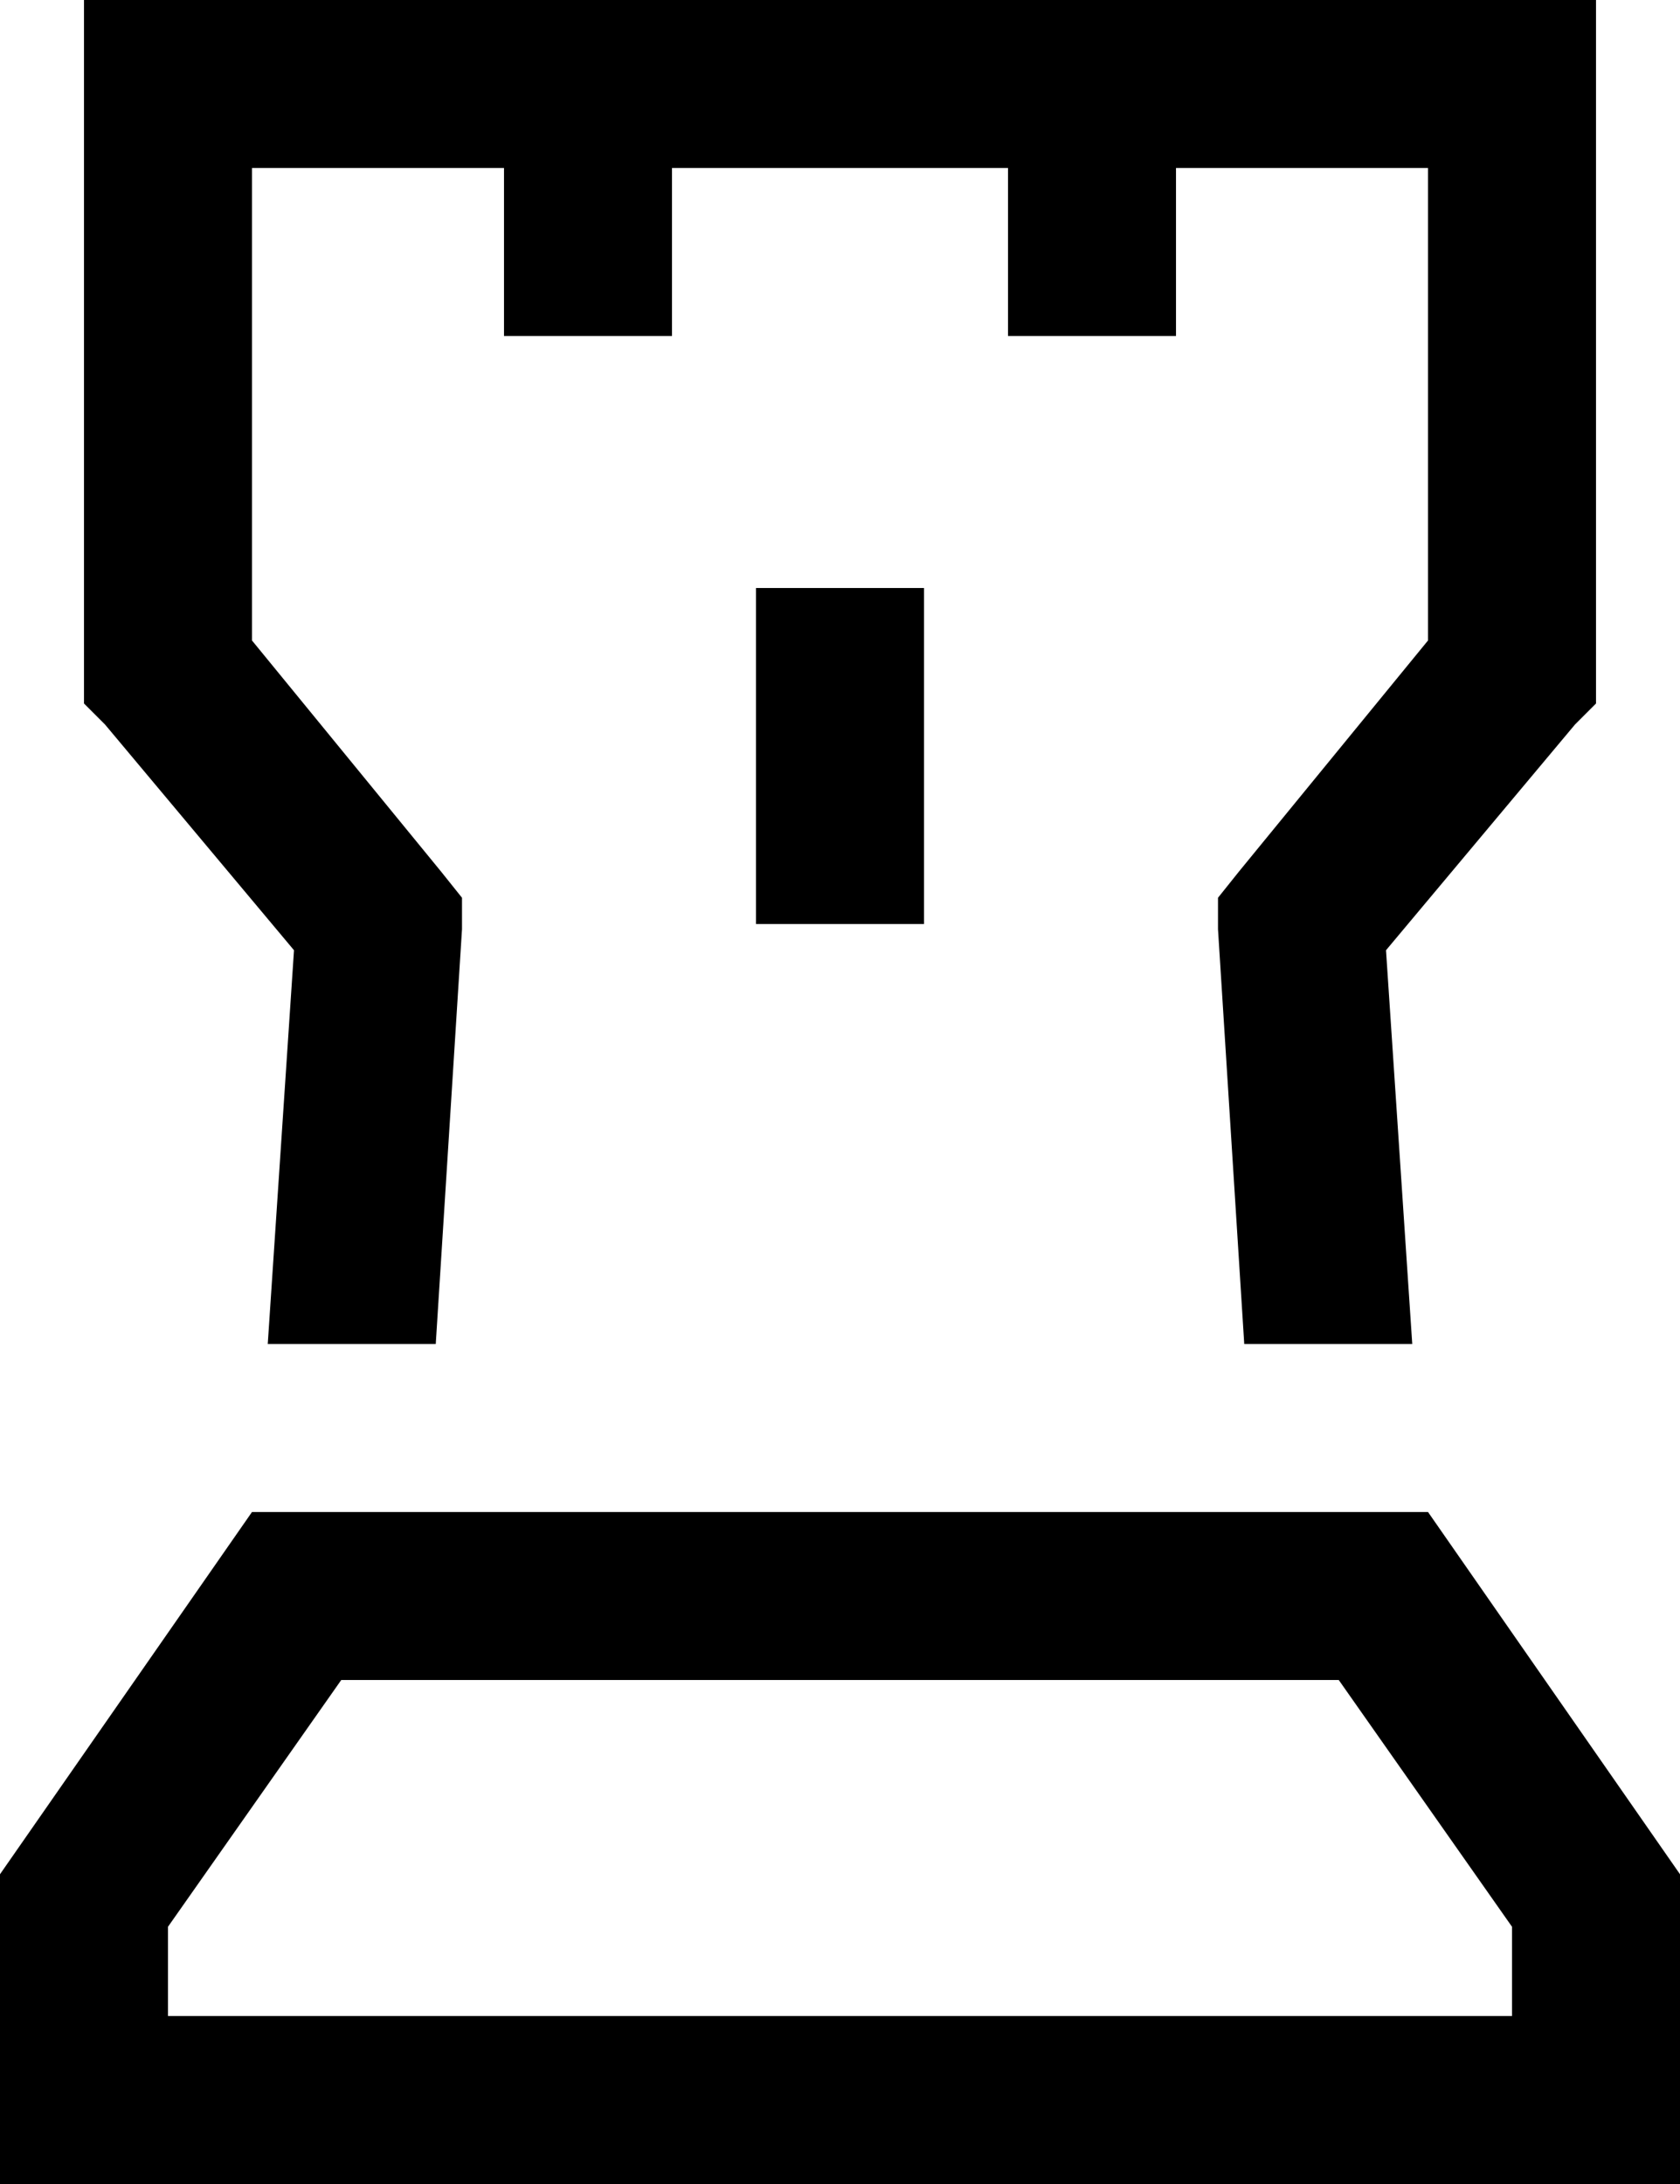 <svg xmlns="http://www.w3.org/2000/svg" viewBox="0 0 320 416">
    <path d="M 96 48 L 96 32 L 48 32 L 48 122 L 84 166 L 88 171 L 88 177 L 83 256 L 51 256 L 56 181 L 20 138 L 16 134 L 16 128 L 16 16 L 16 0 L 32 0 L 96 0 L 128 0 L 192 0 L 224 0 L 288 0 L 304 0 L 304 16 L 304 128 L 304 134 L 300 138 L 264 181 L 269 256 L 237 256 L 232 177 L 232 171 L 236 166 L 272 122 L 272 32 L 224 32 L 224 48 L 224 64 L 192 64 L 192 48 L 192 32 L 128 32 L 128 48 L 128 64 L 96 64 L 96 48 L 96 48 Z M 32 384 L 288 384 L 288 367 L 255 320 L 65 320 L 32 367 L 32 384 L 32 384 Z M 0 384 L 0 357 L 48 288 L 272 288 L 320 357 L 320 384 L 320 416 L 288 416 L 32 416 L 0 416 L 0 384 L 0 384 Z M 176 128 L 176 160 L 176 176 L 144 176 L 144 160 L 144 128 L 144 112 L 176 112 L 176 128 L 176 128 Z"/>
</svg>
